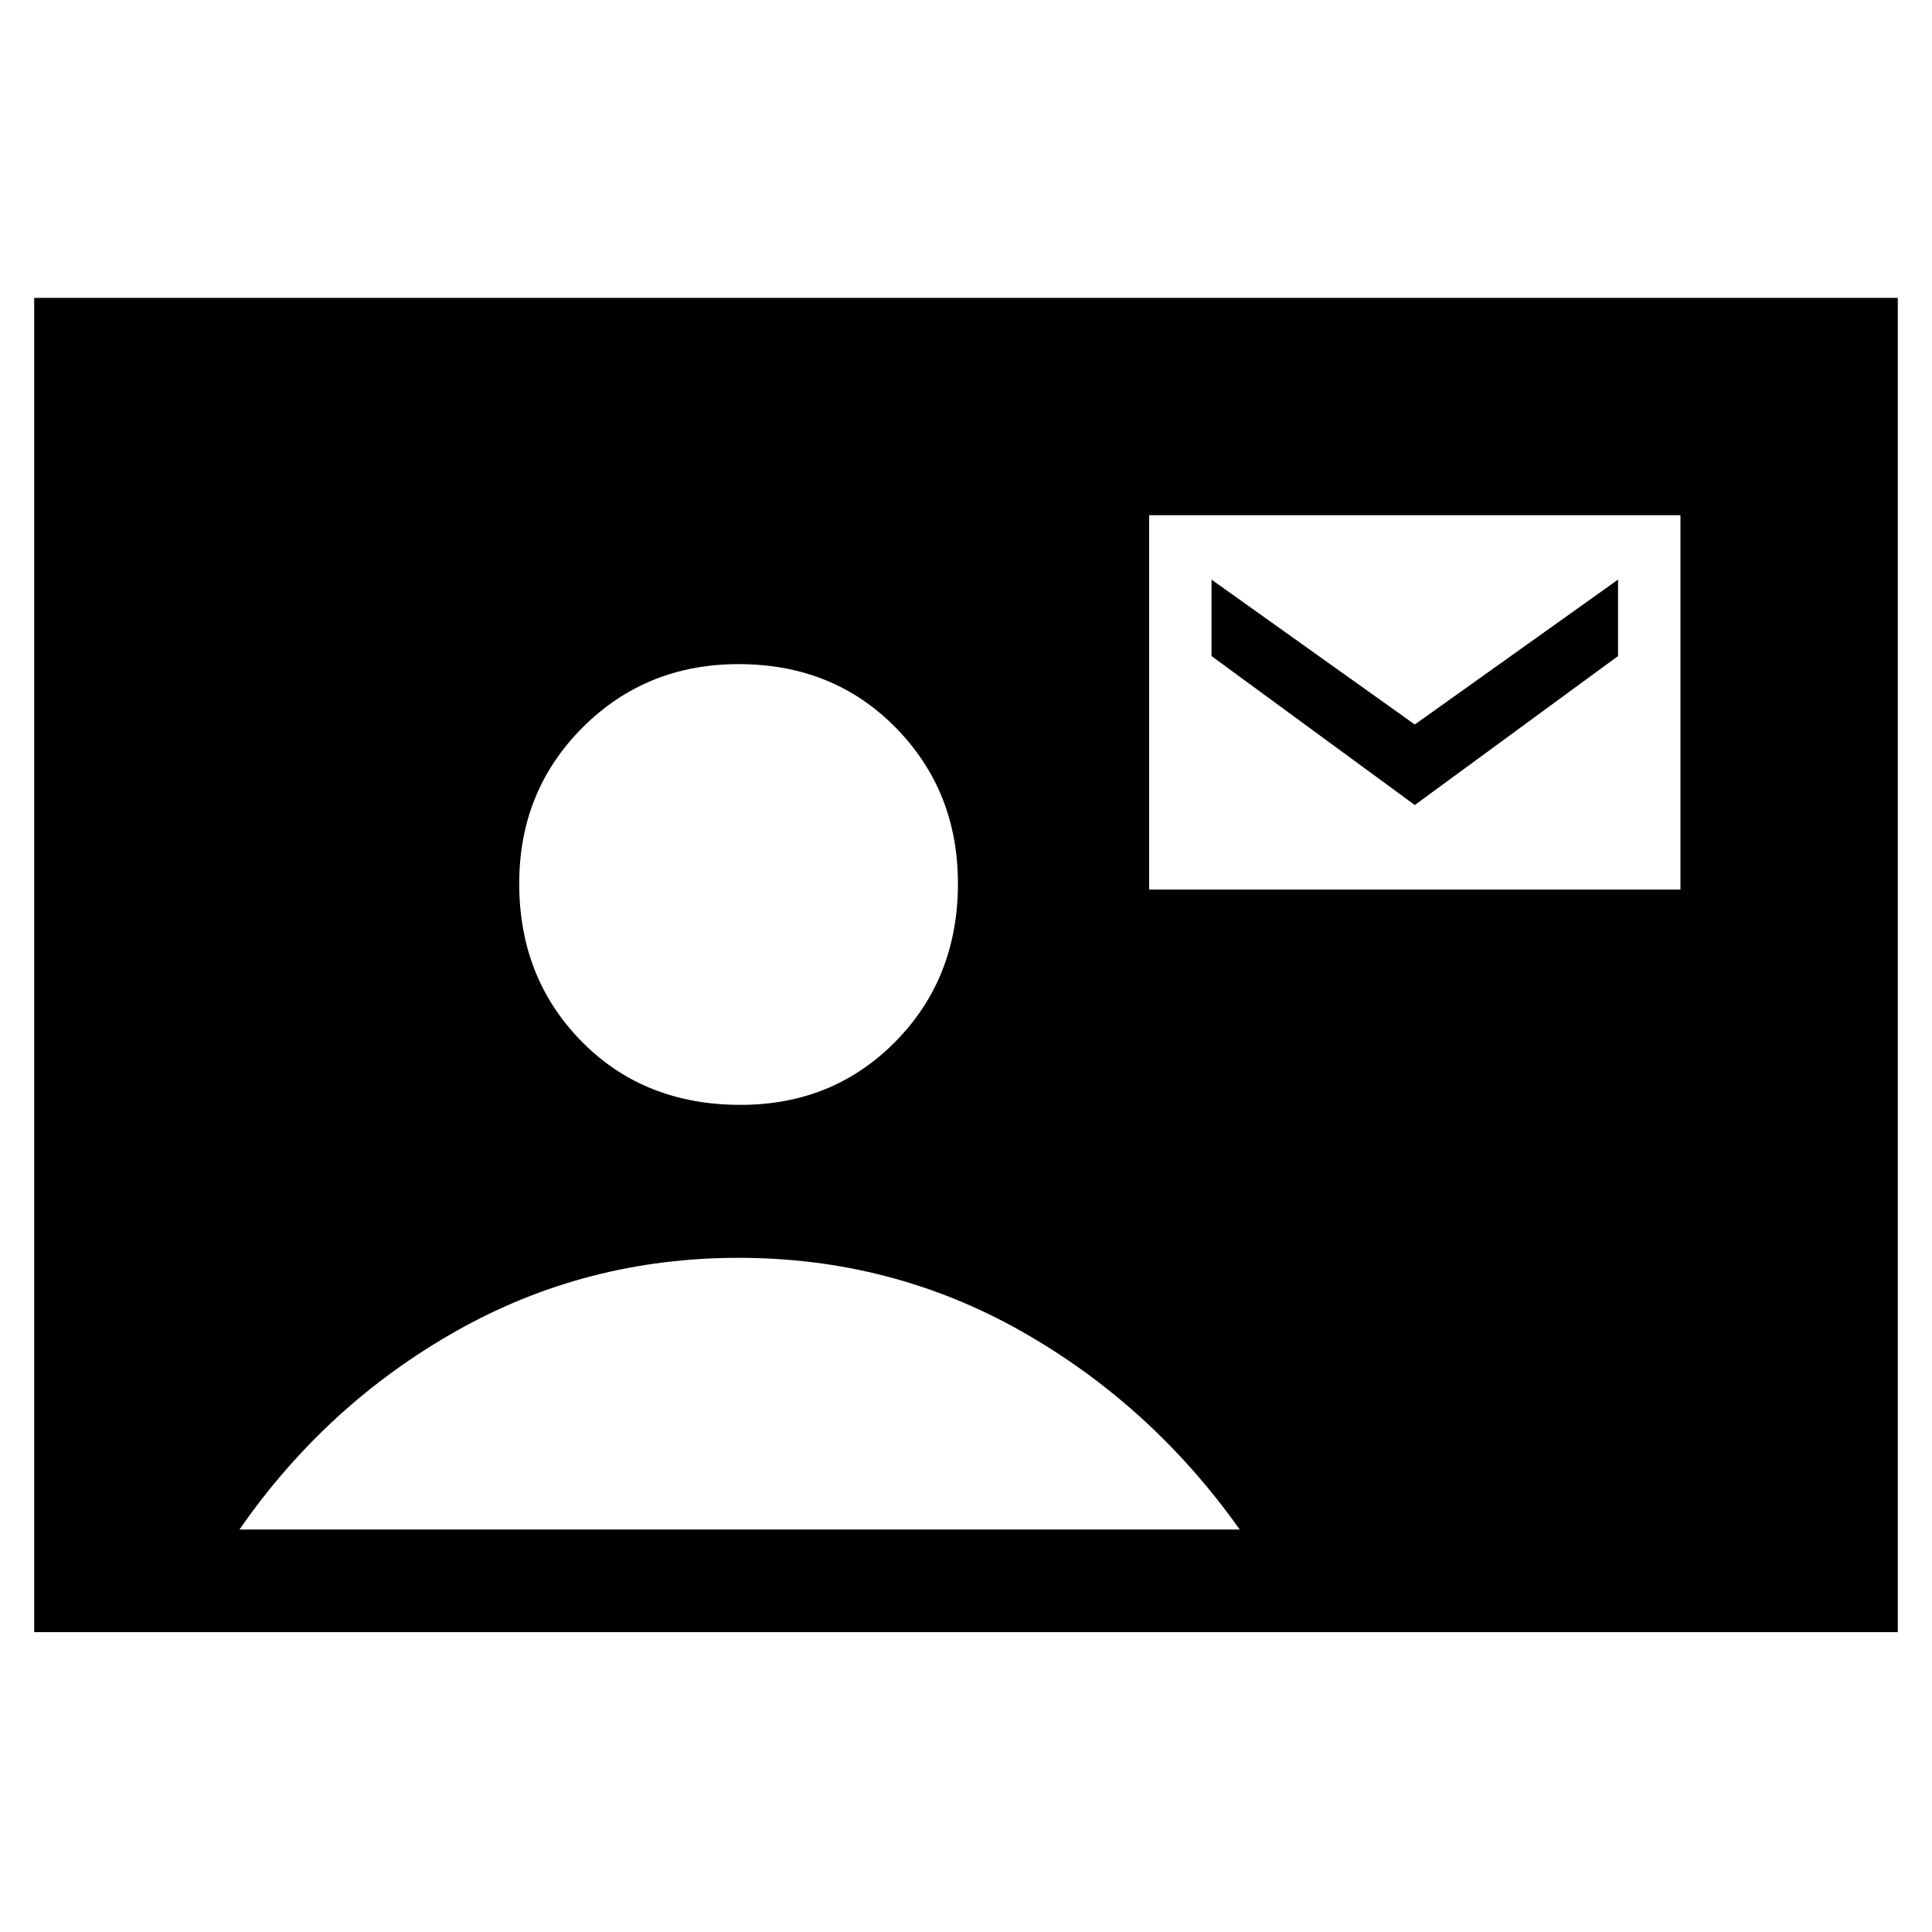 <svg xmlns="http://www.w3.org/2000/svg" height="40" width="40"><path d="M0.708 33.792V6.167H39.292V33.792ZM15.333 22.875Q17.25 22.875 18.542 21.562Q19.833 20.25 19.833 18.292Q19.833 16.375 18.542 15.062Q17.25 13.75 15.292 13.75Q13.375 13.75 12.062 15.062Q10.75 16.375 10.75 18.292Q10.75 20.25 12.042 21.562Q13.333 22.875 15.333 22.875ZM23.792 18.417H34.792V10.667H23.792ZM29.292 16.667 25.083 13.583V12L29.292 15L33.5 12V13.583ZM4.958 31.667H25.667Q23.833 29.083 21.146 27.562Q18.458 26.042 15.292 26.042Q12.125 26.042 9.438 27.562Q6.75 29.083 4.958 31.667Z"/></svg>